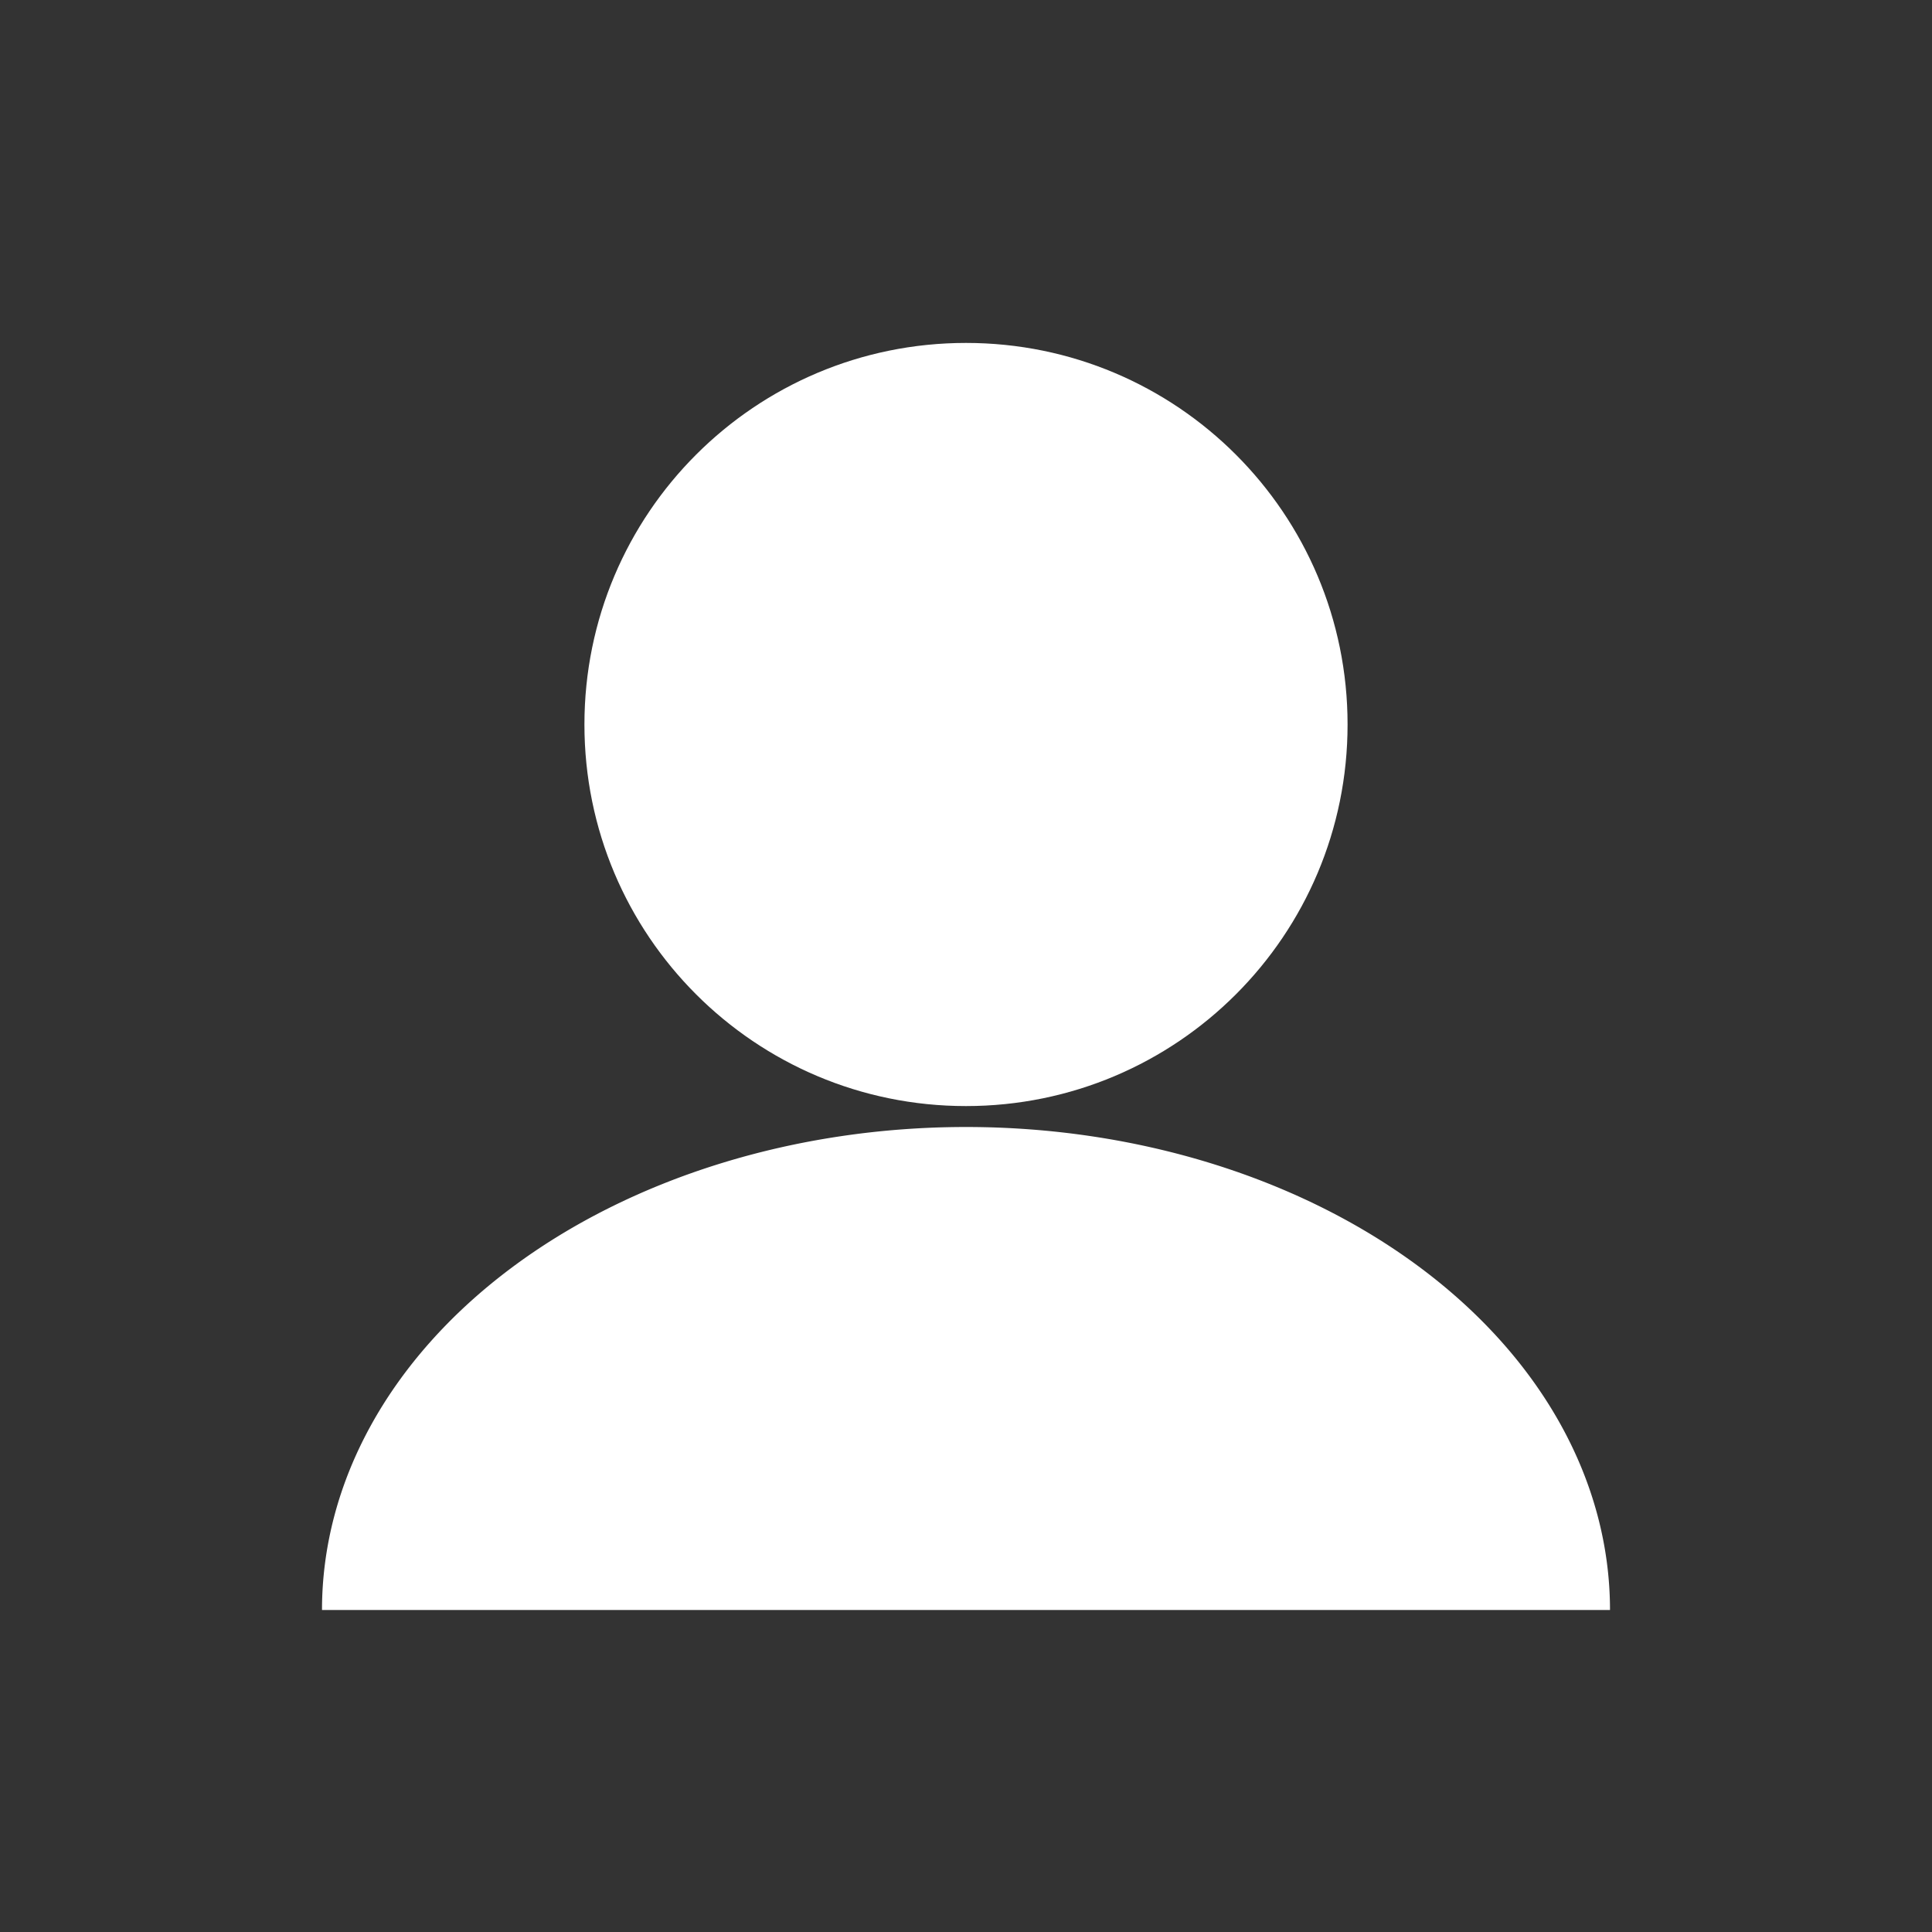 <?xml version="1.0" encoding="utf-8"?>
<svg
	version="1.1"
	xmlns="http://www.w3.org/2000/svg"
	xmlns:xlink="http://www.w3.org/1999/xlink"
	x="0%" y="0%"
	width="100%" height="100%"
	viewBox="0 0 24.0 24.0"
	enable-background="new 0 0 24.0 24.0"
	xml:space="preserve">
	<rect x="0" y="0" width="24.0" height="24.0" fill="#333333" stroke="none"/>
	<path
		fill="#FFFFFF"
		stroke="#000000"
		fill-opacity="1.000"
		stroke-opacity="1.000"
		fill-rule="nonzero"
		stroke-width="0.0"
		stroke-linejoin="miter"
		stroke-linecap="square"
		d="M4.00,20.00A8.00 6.00 -0.00 1 1 20.00,20.00"/>
	<path
		fill="#FFFFFF"
		stroke="#000000"
		fill-opacity="1.000"
		stroke-opacity="1.000"
		fill-rule="nonzero"
		stroke-width="0.0"
		stroke-linejoin="miter"
		stroke-linecap="square"
		d="M12.00,4.26C14.62,4.26,16.74,6.38,16.74,9.00C16.74,11.62,14.62,13.74,12.00,13.74C9.38,13.74,7.26,11.62,7.26,9.00C7.26,6.38,9.38,4.26,12.00,4.26zM15.37,12.00L10.63,12.00"/>
</svg>